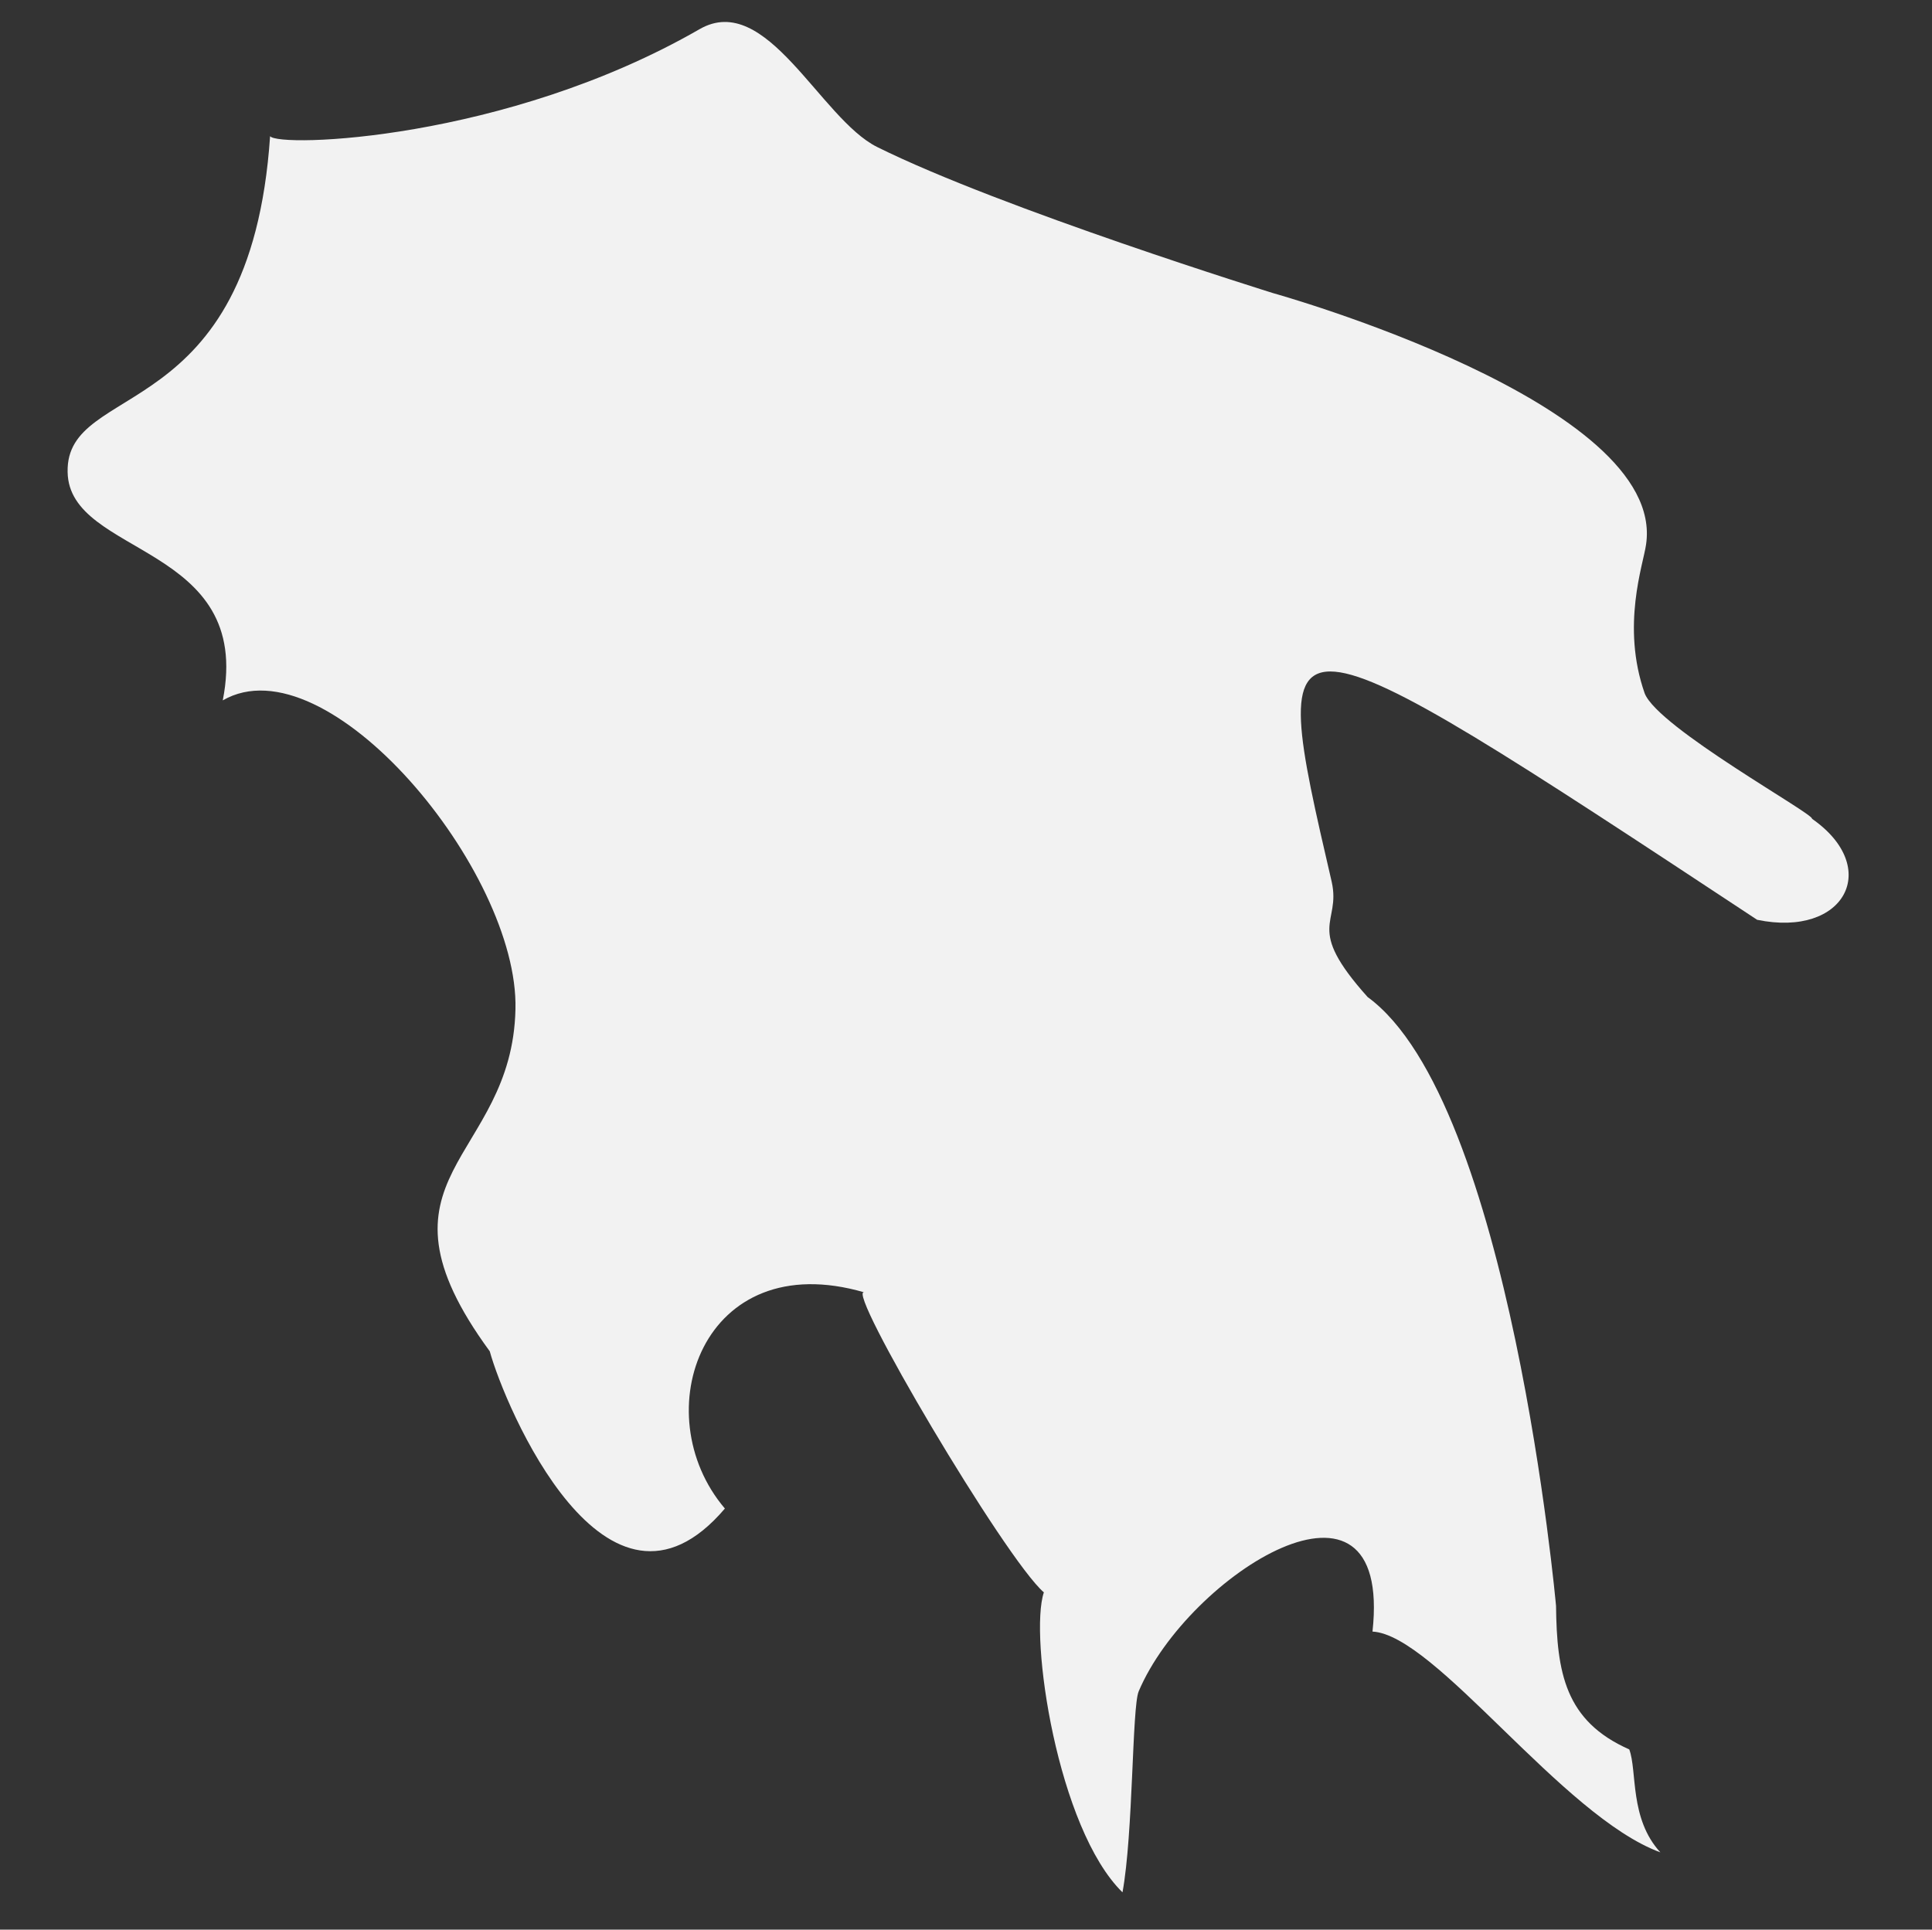 <?xml version="1.0" encoding="utf-8"?>
<!-- Generator: Adobe Illustrator 22.0.0, SVG Export Plug-In . SVG Version: 6.00 Build 0)  -->
<svg version="1.1" id="vector" xmlns="http://www.w3.org/2000/svg" xmlns:xlink="http://www.w3.org/1999/xlink" x="0px" y="0px"
	 viewBox="0 0 1000 999" enable-background="new 0 0 1000 999" xml:space="preserve">
<rect x="0" y="0" width="1000" height="999" fill="#333333" stroke="none"/>
<path id="pelopponisos" fill="#F2F2F2" d="M909.5,476.2c-254.6-168-254.6-168-220.2-19.6c4.9,22.1-14.4,22.8,18.6,59.6
	c74,54,97.5,315.2,97.5,315.2c0.4,34.4,4.6,59.6,37.9,74.3c4.2,11.2,0,35.8,16.1,53.3c-50.8-18.6-116.4-112.6-149-114.3
	c10.5-96.4-95.4-29.5-121,30.9c-3.5,8.1-2.8,73.6-8.4,104.1c-33.7-33-48.4-132.5-40.7-155.3c-20-17.2-103.4-158.5-92.9-155.3
	c-83.8-24.5-114,62.8-72.2,111.9c-61.4,72.2-114-53.3-121.7-81.4c-67-91.5,11.6-98.2,13.3-177.1c1.8-71.5-97.5-191.1-151.5-159.9
	c16.1-81.4-79.6-74.3-80.3-118.2c-1.1-47.7,94.6-23,104.8-173.9c4.2,6,121.7,2.5,222.3-55.4c34.7-20,62.4,46.3,91.9,61
	c64.2,31.9,205.1,75.7,205.1,75.7S862.9,208.6,852,281.9c-1.4,10.2-13,42.1-0.7,77.1c7,17.8,87.7,62.4,86.6,64.9
	C974.1,449.1,955,485.6,909.5,476.2z"/>
</svg>
